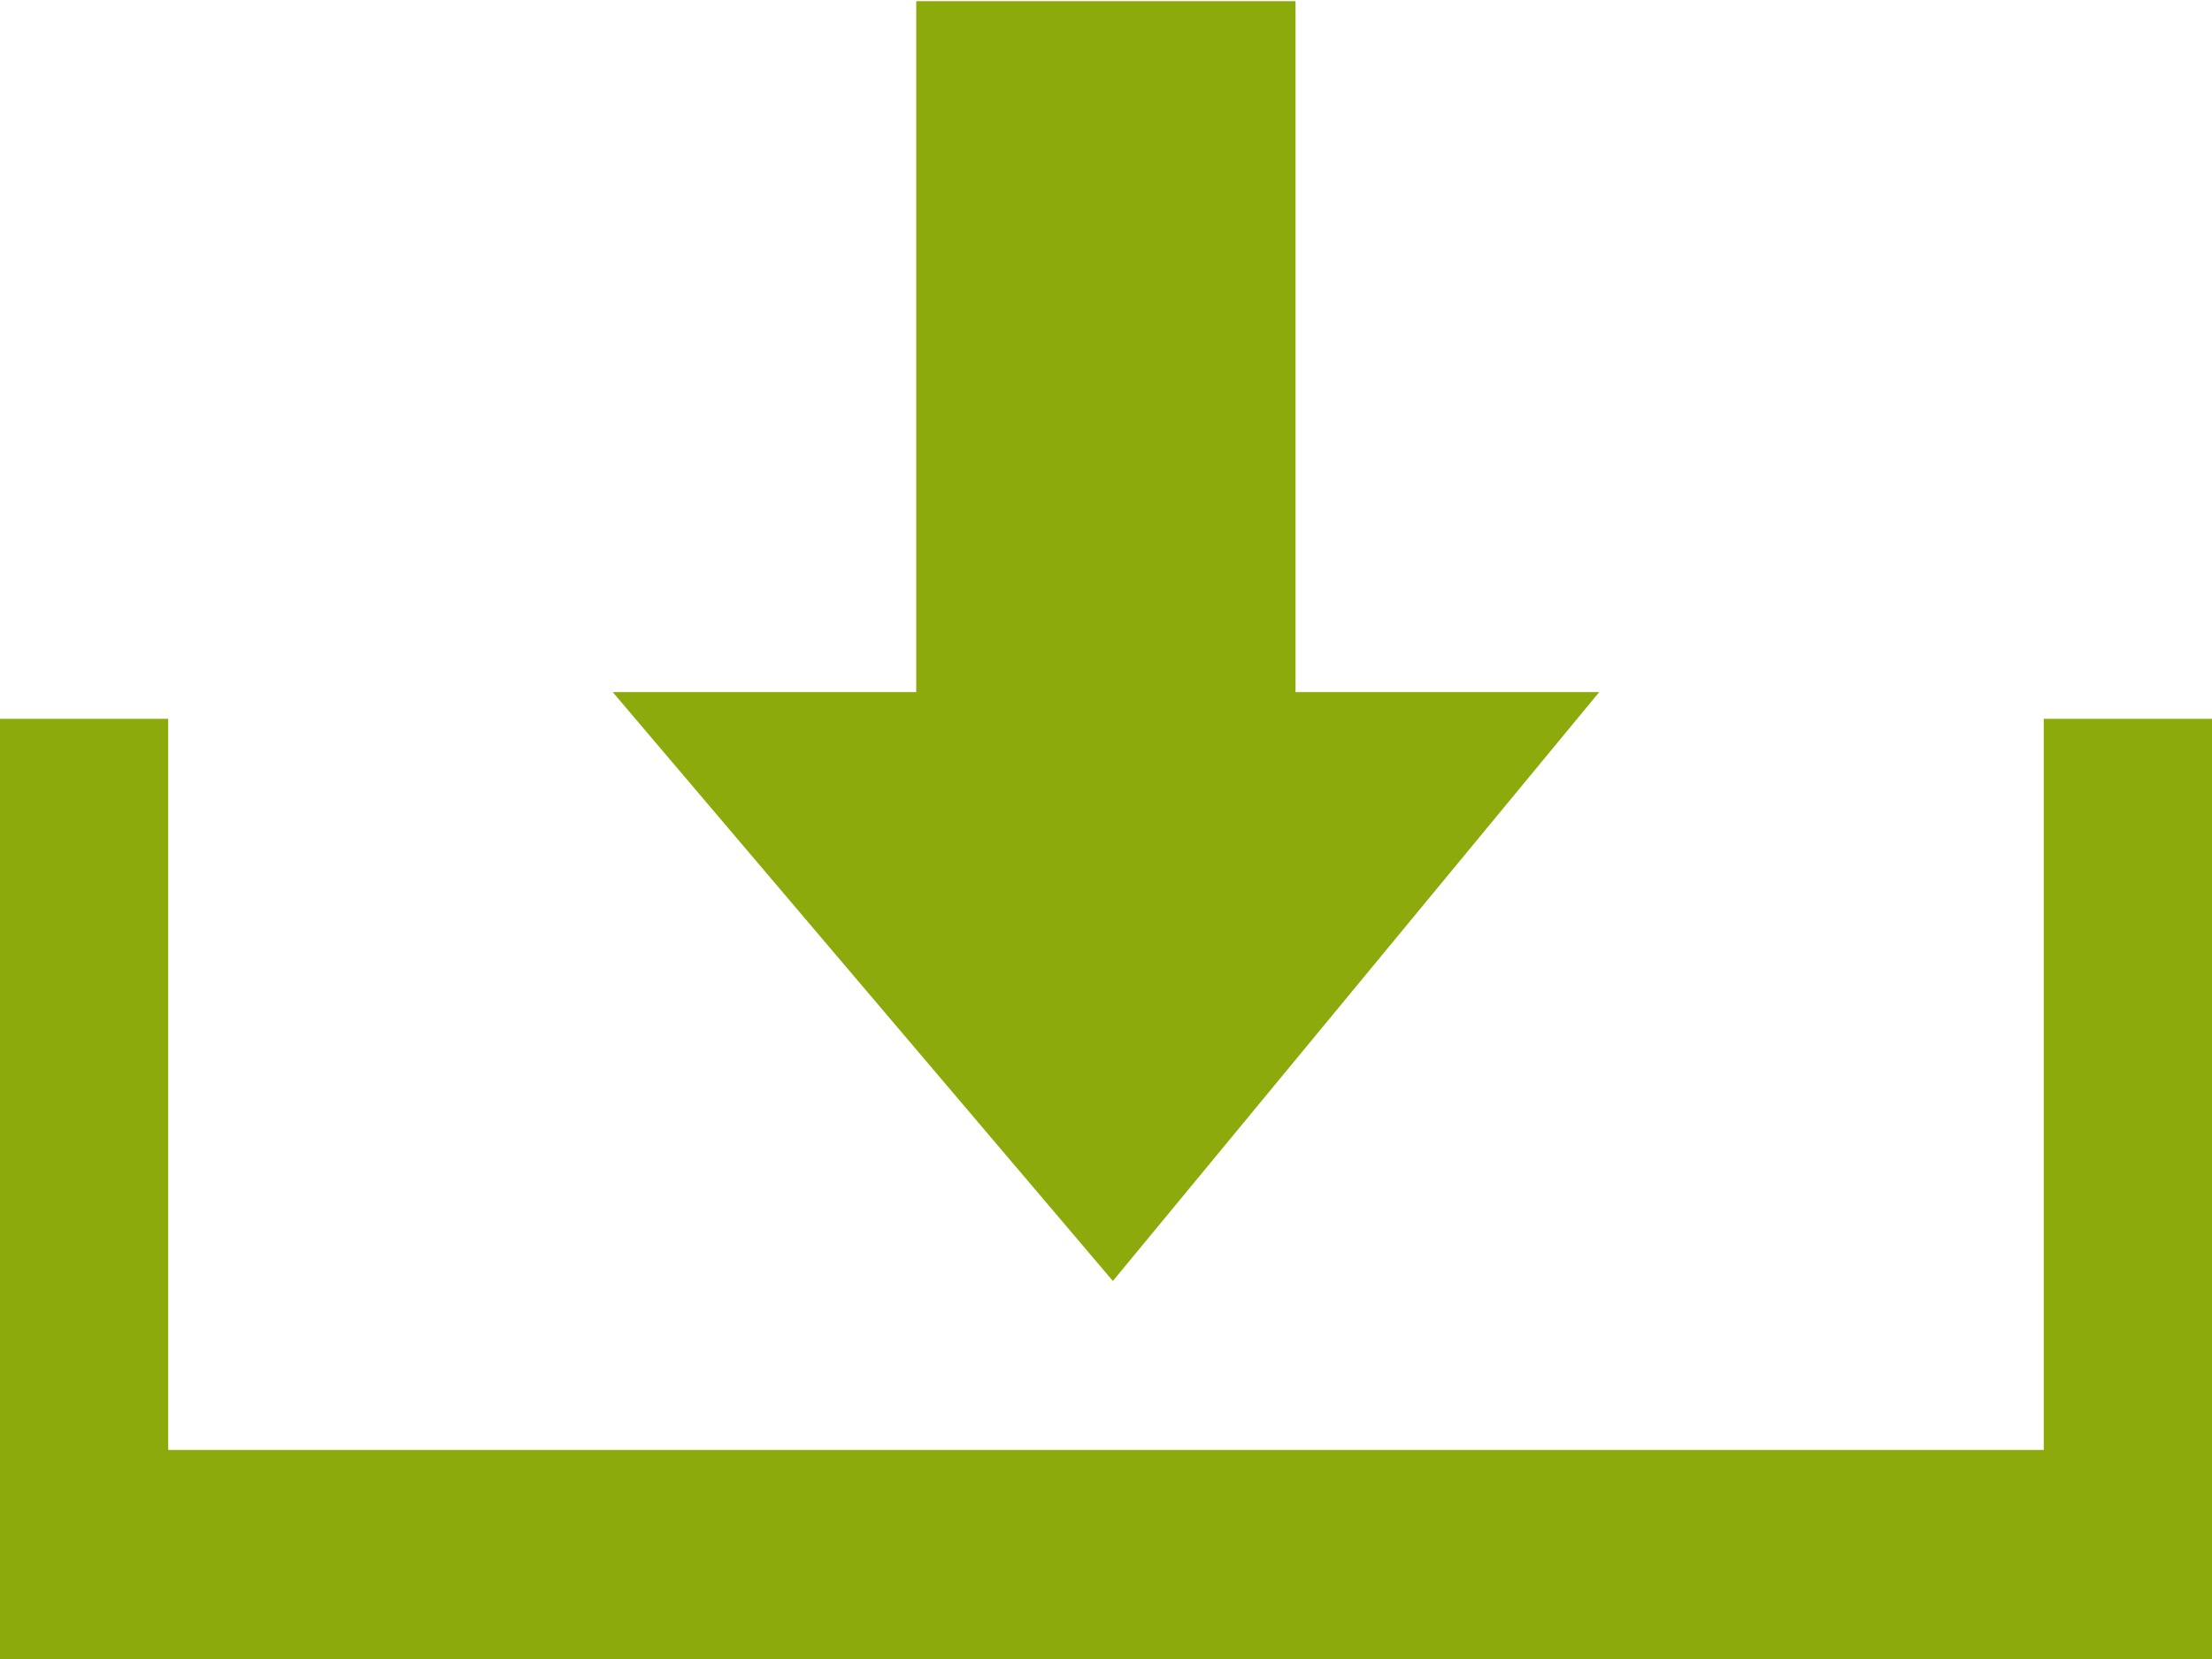 <svg xmlns="http://www.w3.org/2000/svg" xmlns:xlink="http://www.w3.org/1999/xlink" preserveAspectRatio="xMidYMid" width="28" height="21" viewBox="0 0 28 21">
  <defs>
    <style>
      .cls-1 {
        fill: #8caa0b;
        fill-rule: evenodd;
      }
    </style>
  </defs>
  <path d="M28.007,9.099 L28.007,21.007 L-0.009,21.007 L-0.009,9.099 L2.129,9.099 L2.129,18.354 L25.870,18.354 L25.870,9.099 L28.007,9.099 ZM14.087,16.215 L7.756,8.761 L11.598,8.761 L11.598,0.015 L16.399,0.015 L16.399,8.761 L20.243,8.761 L14.087,16.215 Z" class="cls-1"/>
</svg>
